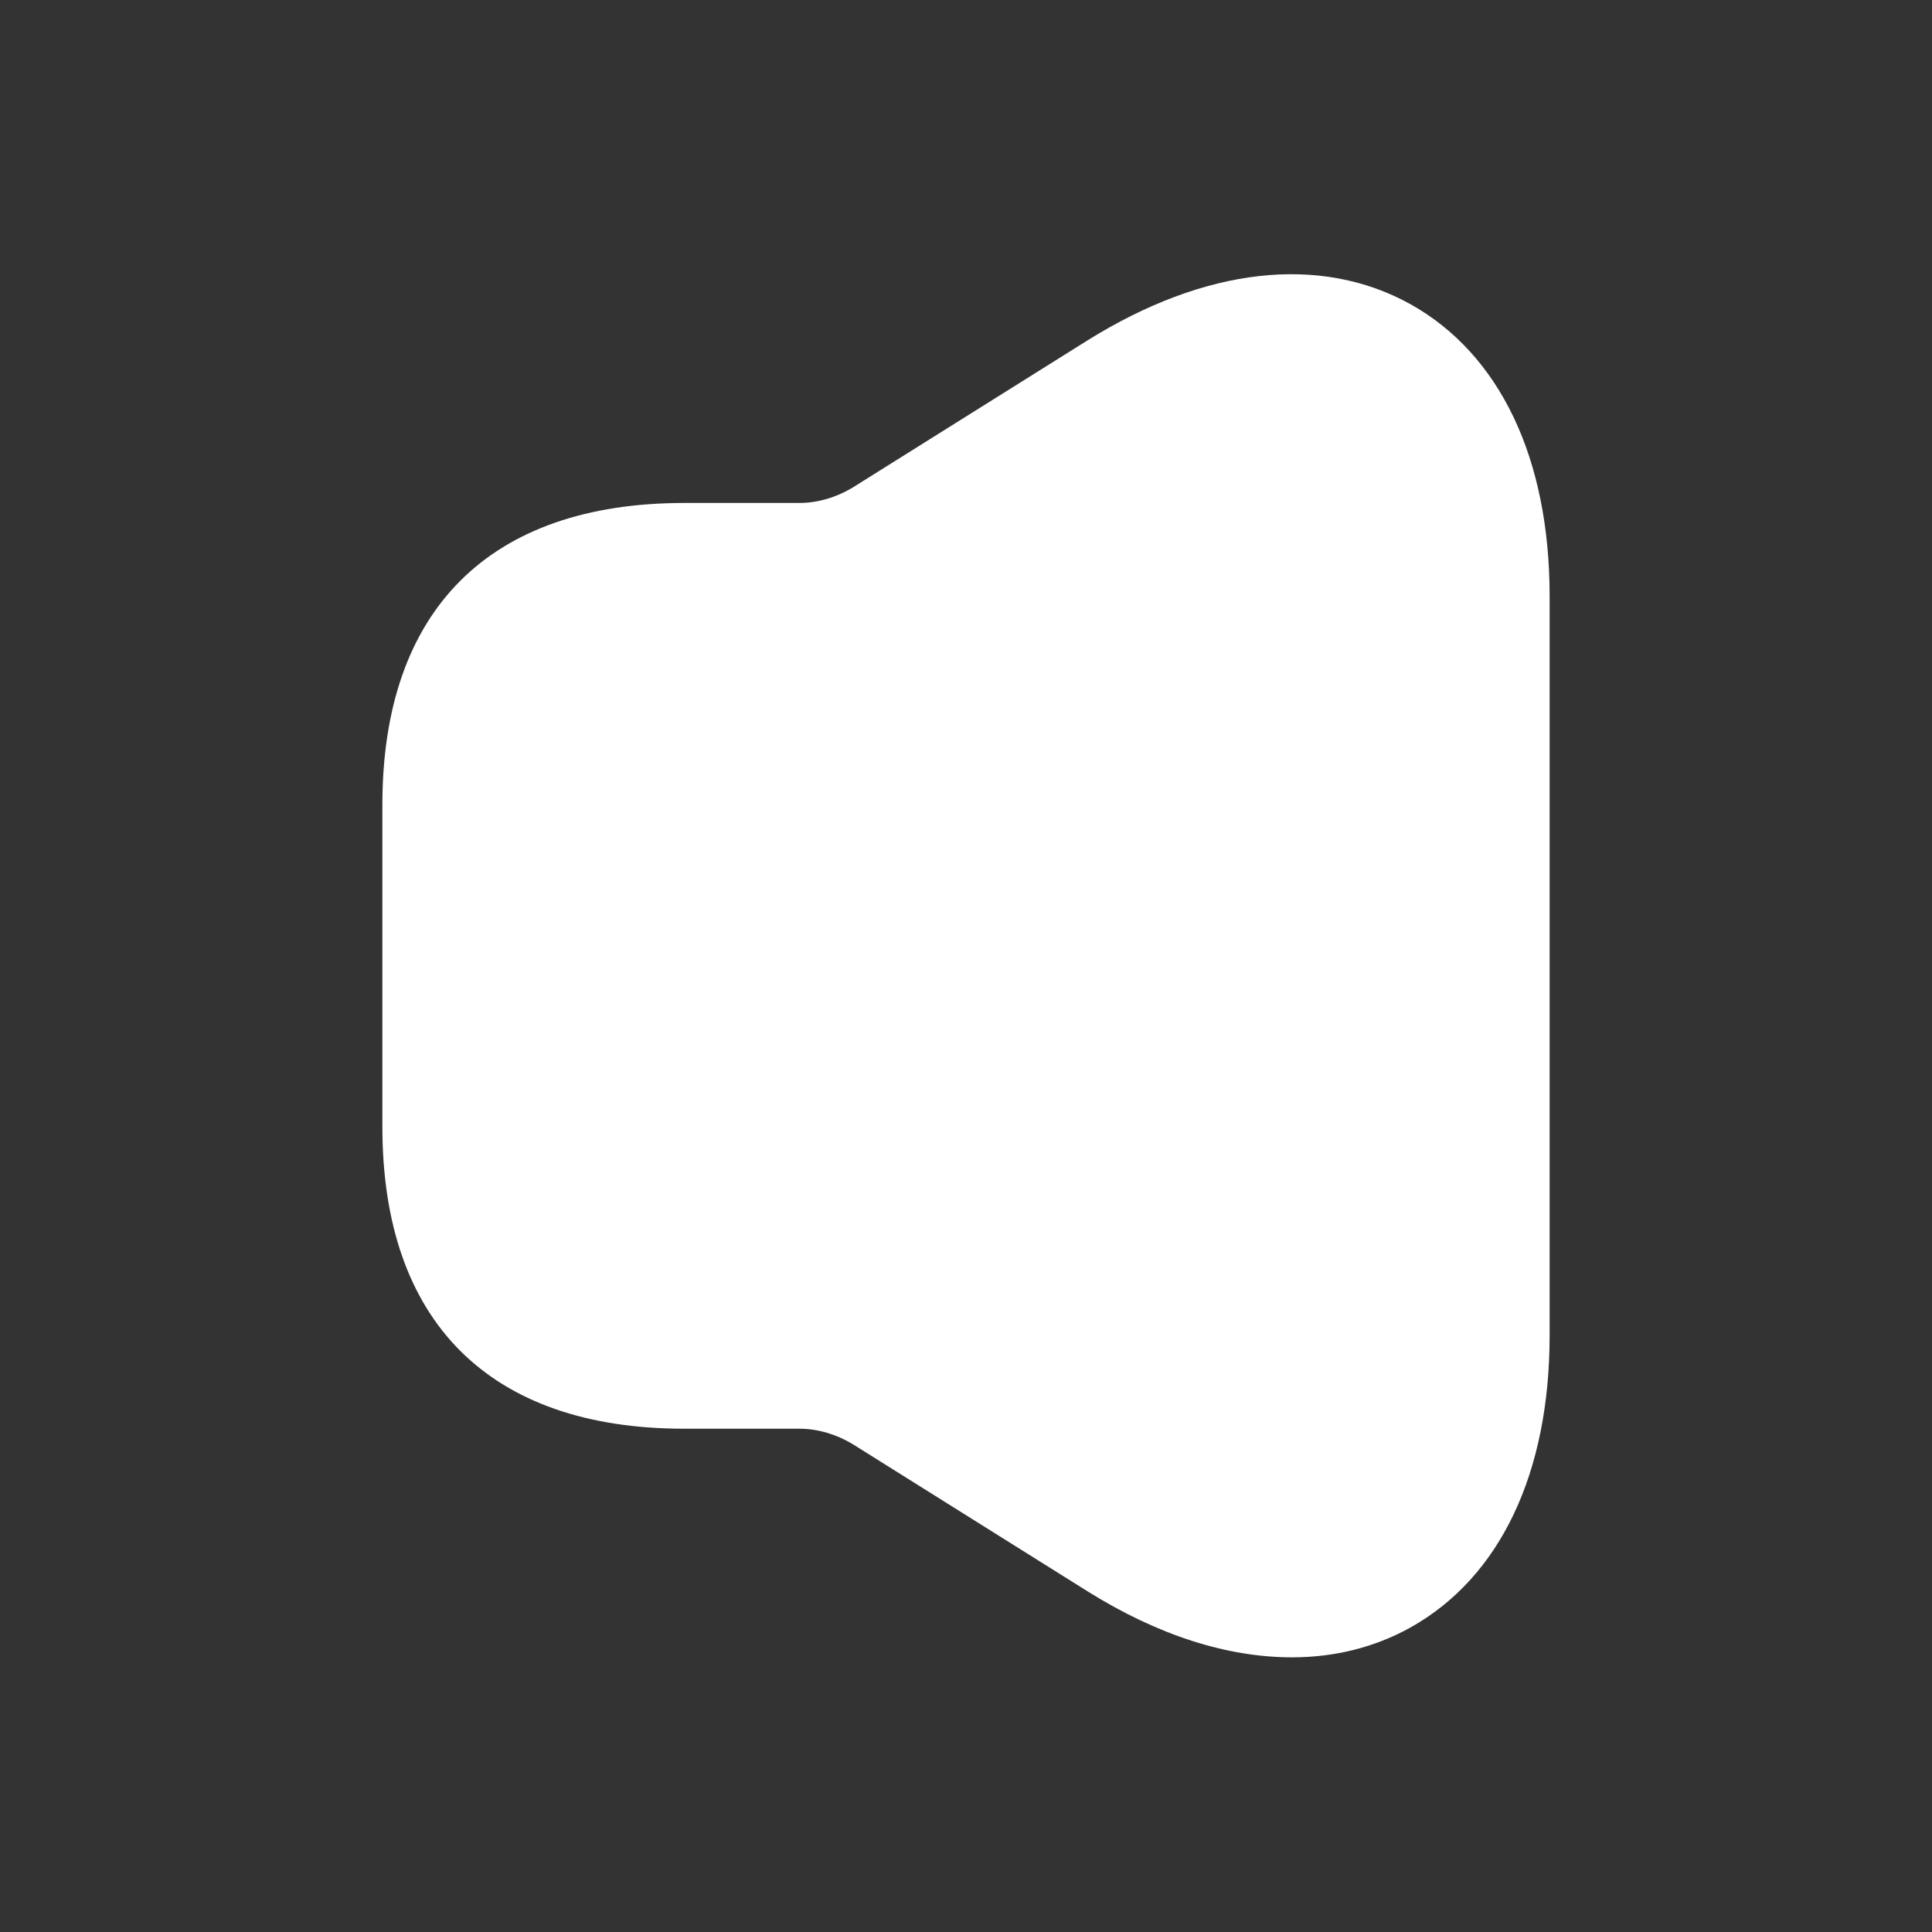 <svg width="24" height="24" viewBox="0 0 24 24" fill="none" xmlns="http://www.w3.org/2000/svg">
<rect x="0" y="0" width="24" height="24" fill="#333333" stroke="none"/>
<path d="M17.52 3.778C16.4 3.158 14.97 3.318 13.51 4.228L10.59 6.058C10.39 6.178 10.16 6.248 9.93 6.248H9H8.5C6.08 6.248 4.75 7.578 4.75 9.998V13.998C4.75 16.418 6.08 17.748 8.5 17.748H9H9.93C10.16 17.748 10.39 17.818 10.59 17.938L13.51 19.768C14.39 20.318 15.25 20.588 16.05 20.588C16.57 20.588 17.07 20.468 17.52 20.218C18.63 19.598 19.25 18.308 19.25 16.588V7.408C19.25 5.688 18.63 4.398 17.52 3.778Z" fill="white"/>
</svg>

